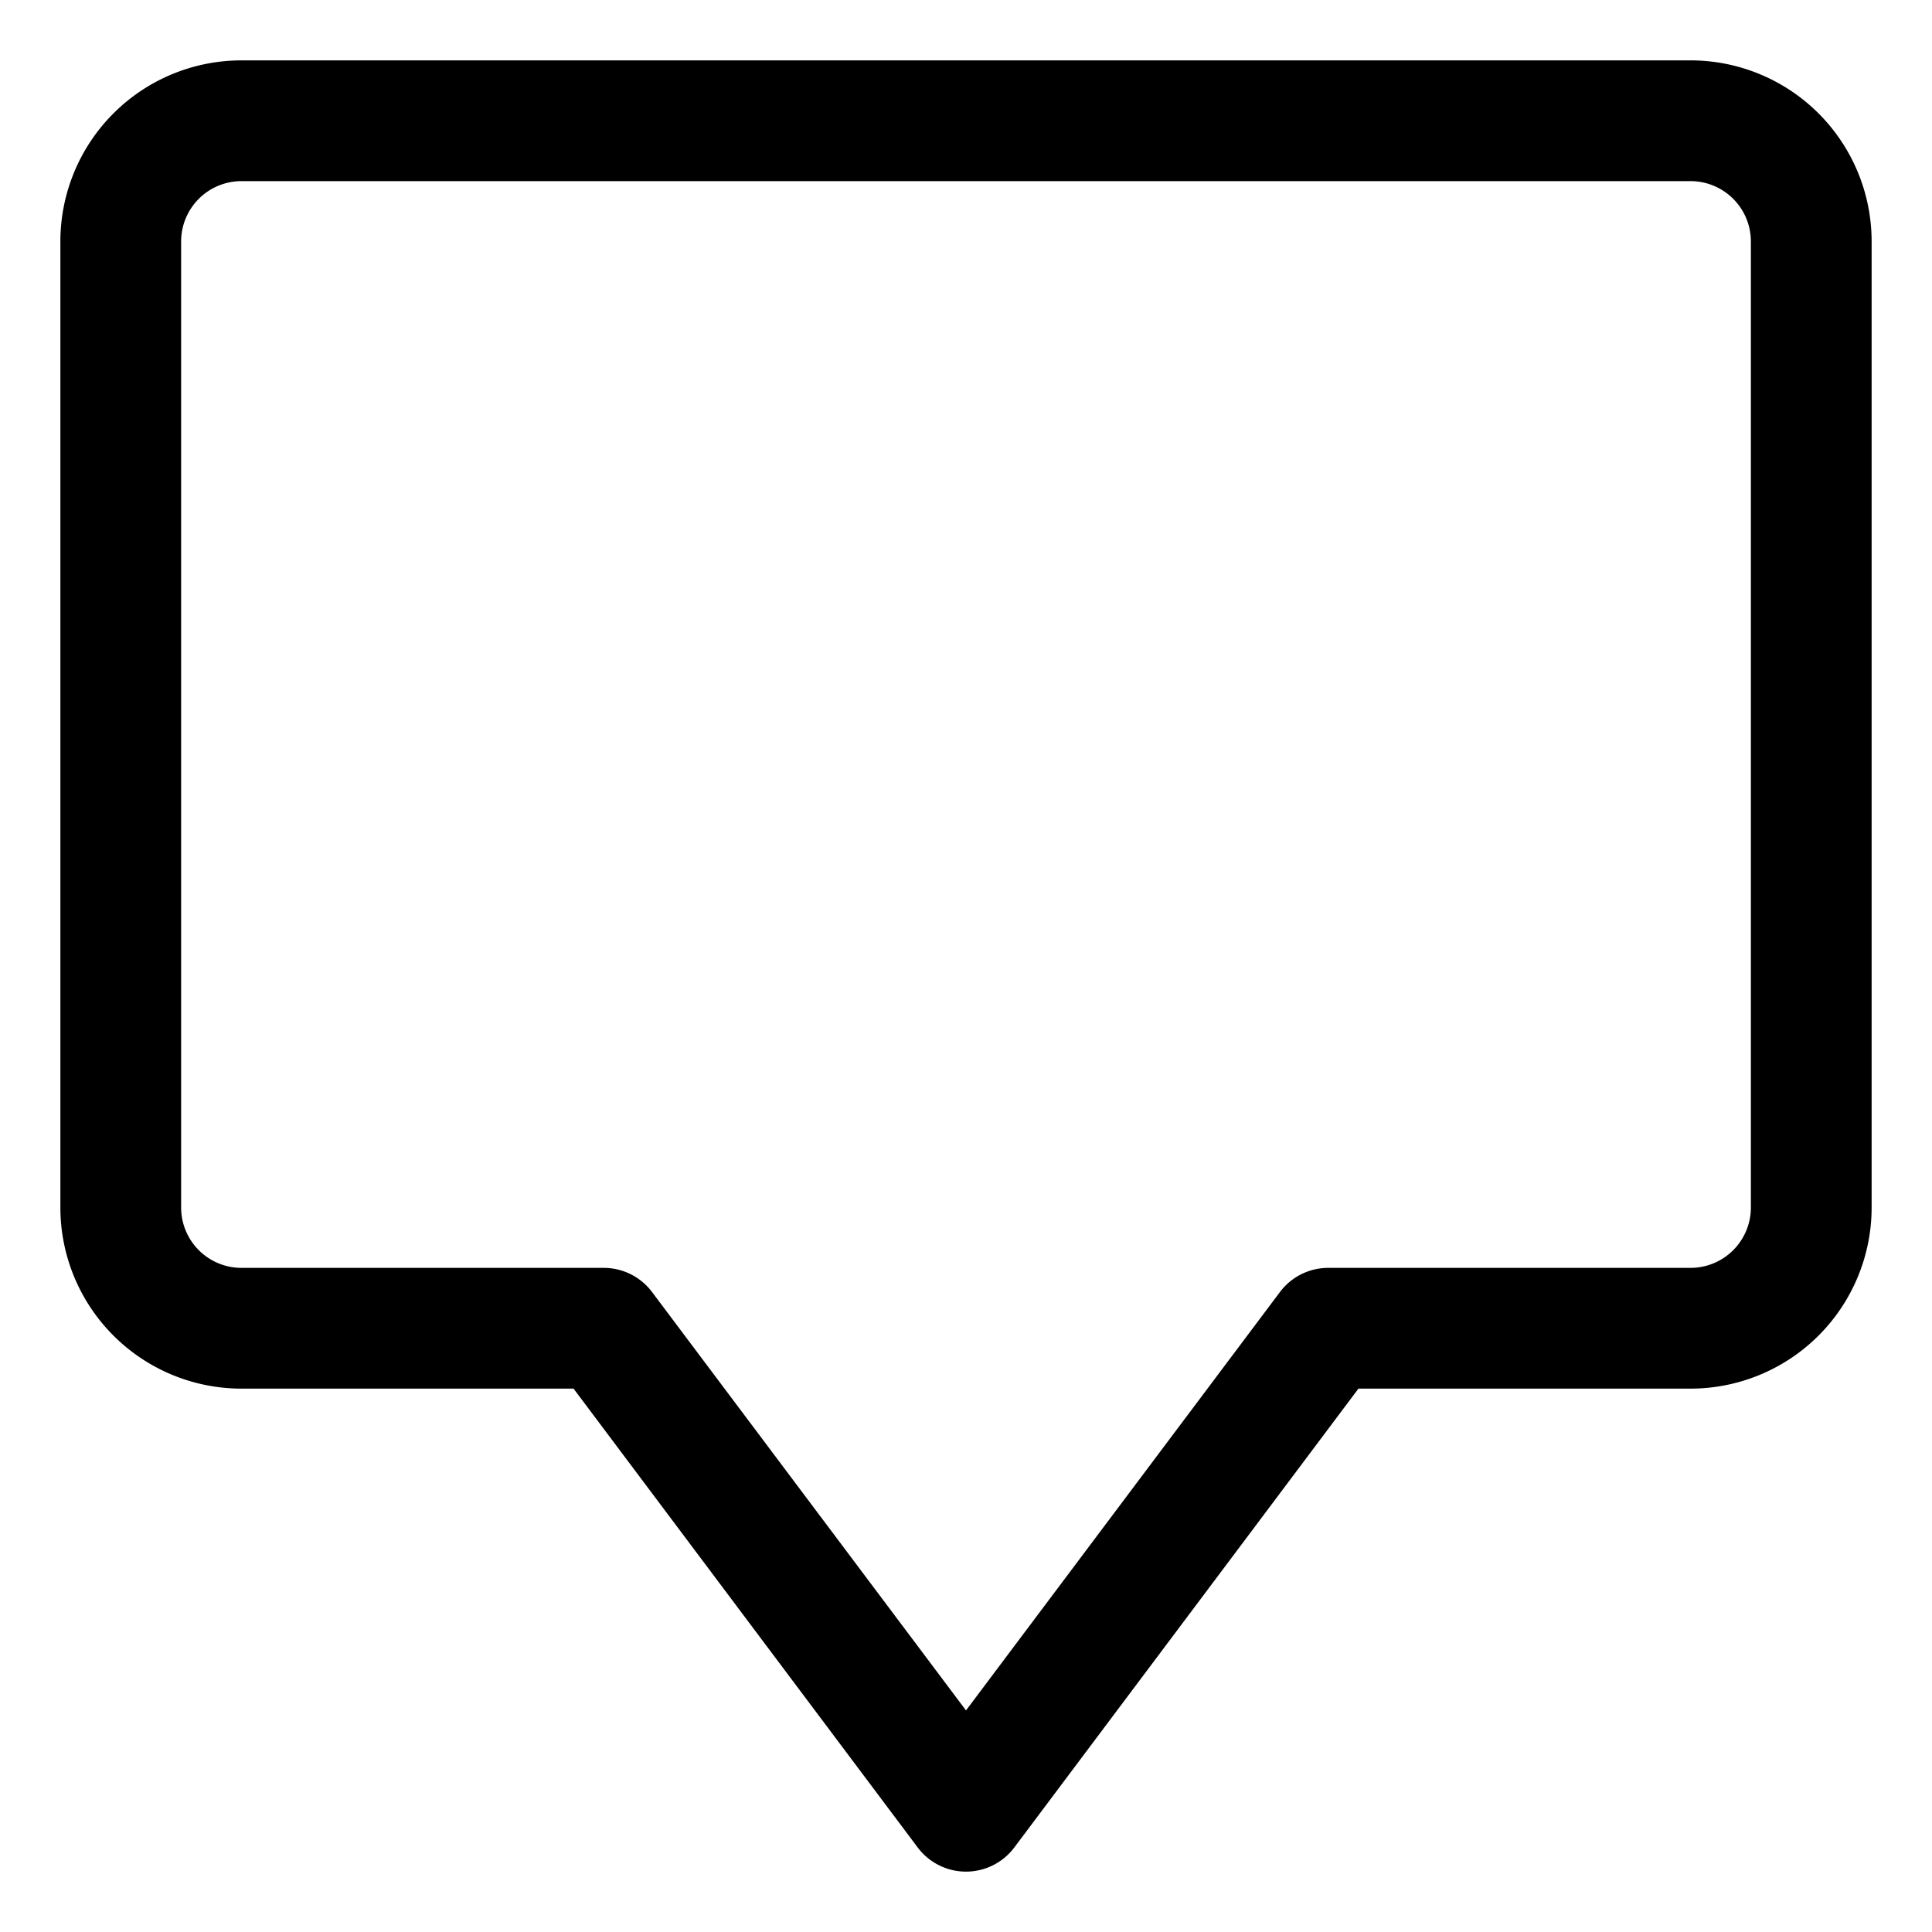 <svg xmlns="http://www.w3.org/2000/svg" viewBox="0 0 32 32" id="chat-box"><path d="M16,31a1,1,0,0,1-.8-.4L9.5,23H4a3,3,0,0,1-3-3V4A3,3,0,0,1,4,1H28a3,3,0,0,1,3,3V20a3,3,0,0,1-3,3H22.5l-5.7,7.6A1,1,0,0,1,16,31ZM4,3A1,1,0,0,0,3,4V20a1,1,0,0,0,1,1h6a1,1,0,0,1,.8.4L16,28.33l5.2-6.93A1,1,0,0,1,22,21h6a1,1,0,0,0,1-1V4a1,1,0,0,0-1-1Z"></path></svg>